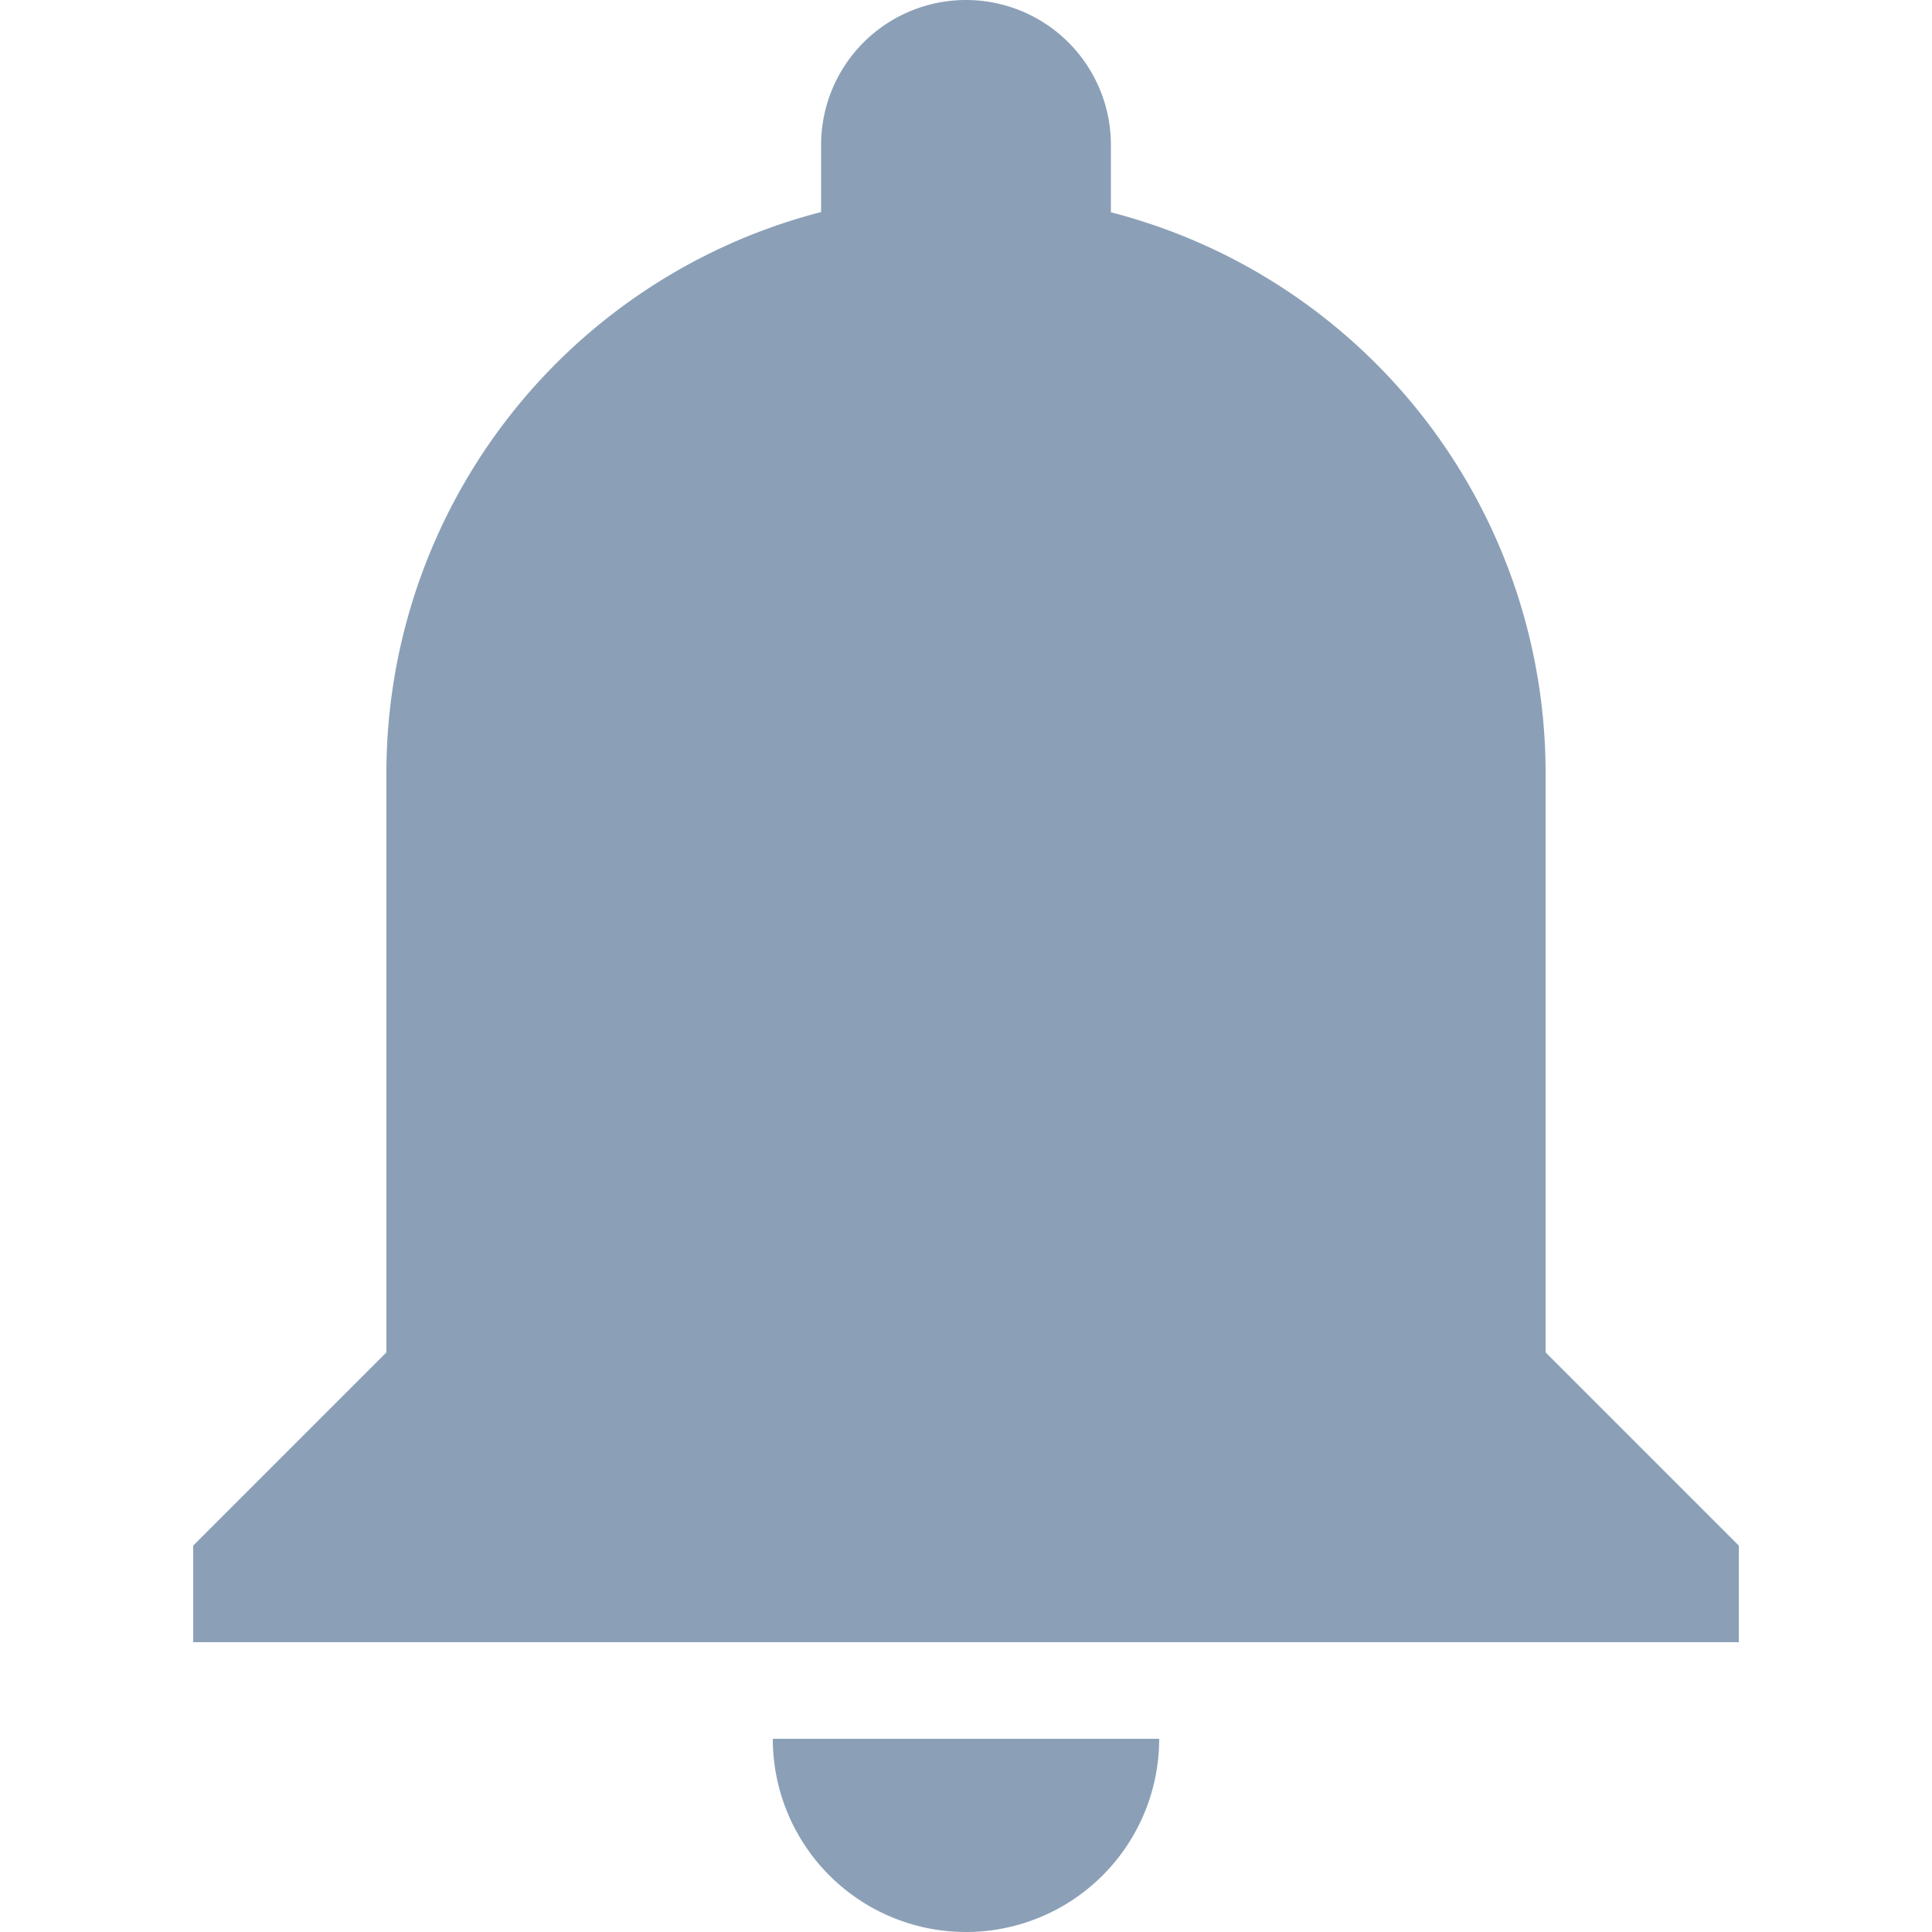 <svg xmlns="http://www.w3.org/2000/svg" xmlns:xlink="http://www.w3.org/1999/xlink" width="24" height="24" viewBox="0 0 24 24"><defs><clipPath id="a"><rect width="24" height="24" transform="translate(991 28)" fill="#8ba0b7"/></clipPath></defs><g transform="translate(-991 -28)" clip-path="url(#a)"><path d="M14.4,2.4a1.8,1.8,0,0,0-1.8,1.8v.834A7.2,7.2,0,0,0,7.2,12v7.2L4.8,21.6v1.2H24V21.6l-2.4-2.4V12a7.194,7.194,0,0,0-5.4-6.963V4.2A1.8,1.8,0,0,0,14.4,2.4ZM12,24a2.4,2.4,0,1,0,4.8,0Z" transform="translate(988.6 25.6)" fill="#8ba0b7"/></g></svg>